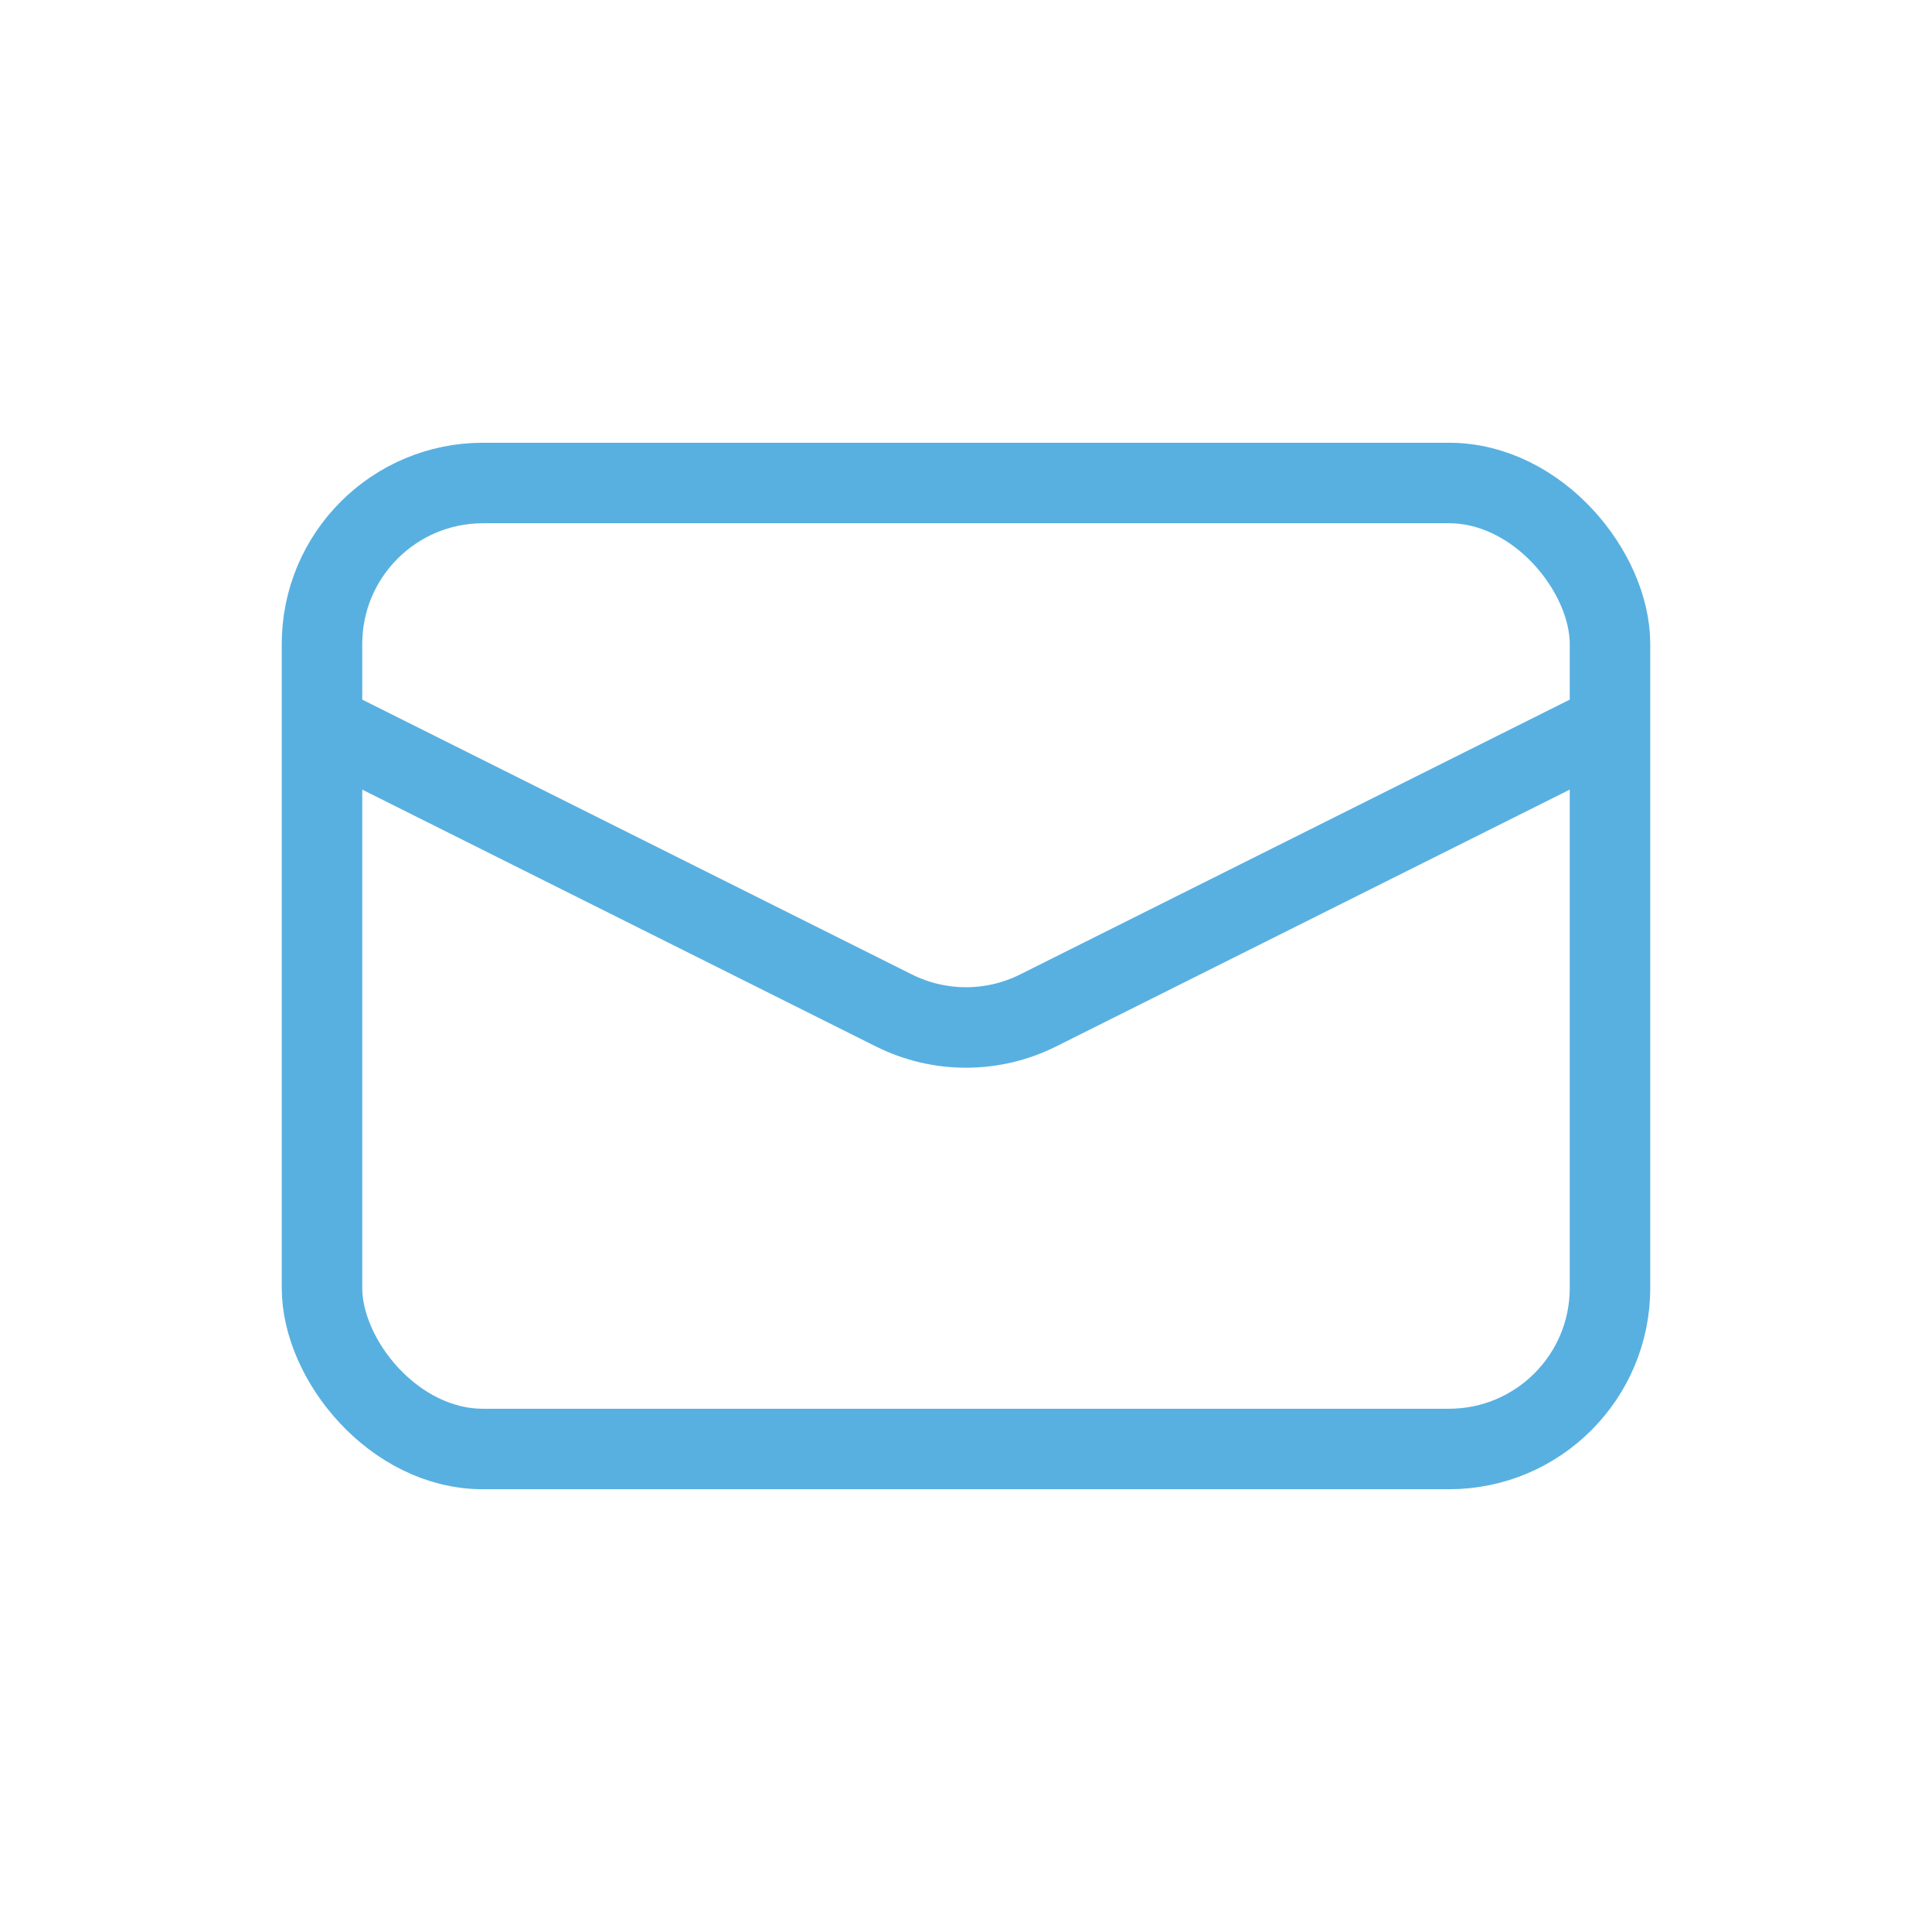 <svg width="24" height="24" viewBox="0 0 24 24" fill="none" xmlns="http://www.w3.org/2000/svg">
<rect x="4" y="6" width="16" height="12" rx="2" stroke="#58b0e1"/>
<path d="M4 9L11.106 12.553C11.669 12.834 12.331 12.834 12.894 12.553L20 9" stroke="#58b0e1"/>
</svg>
